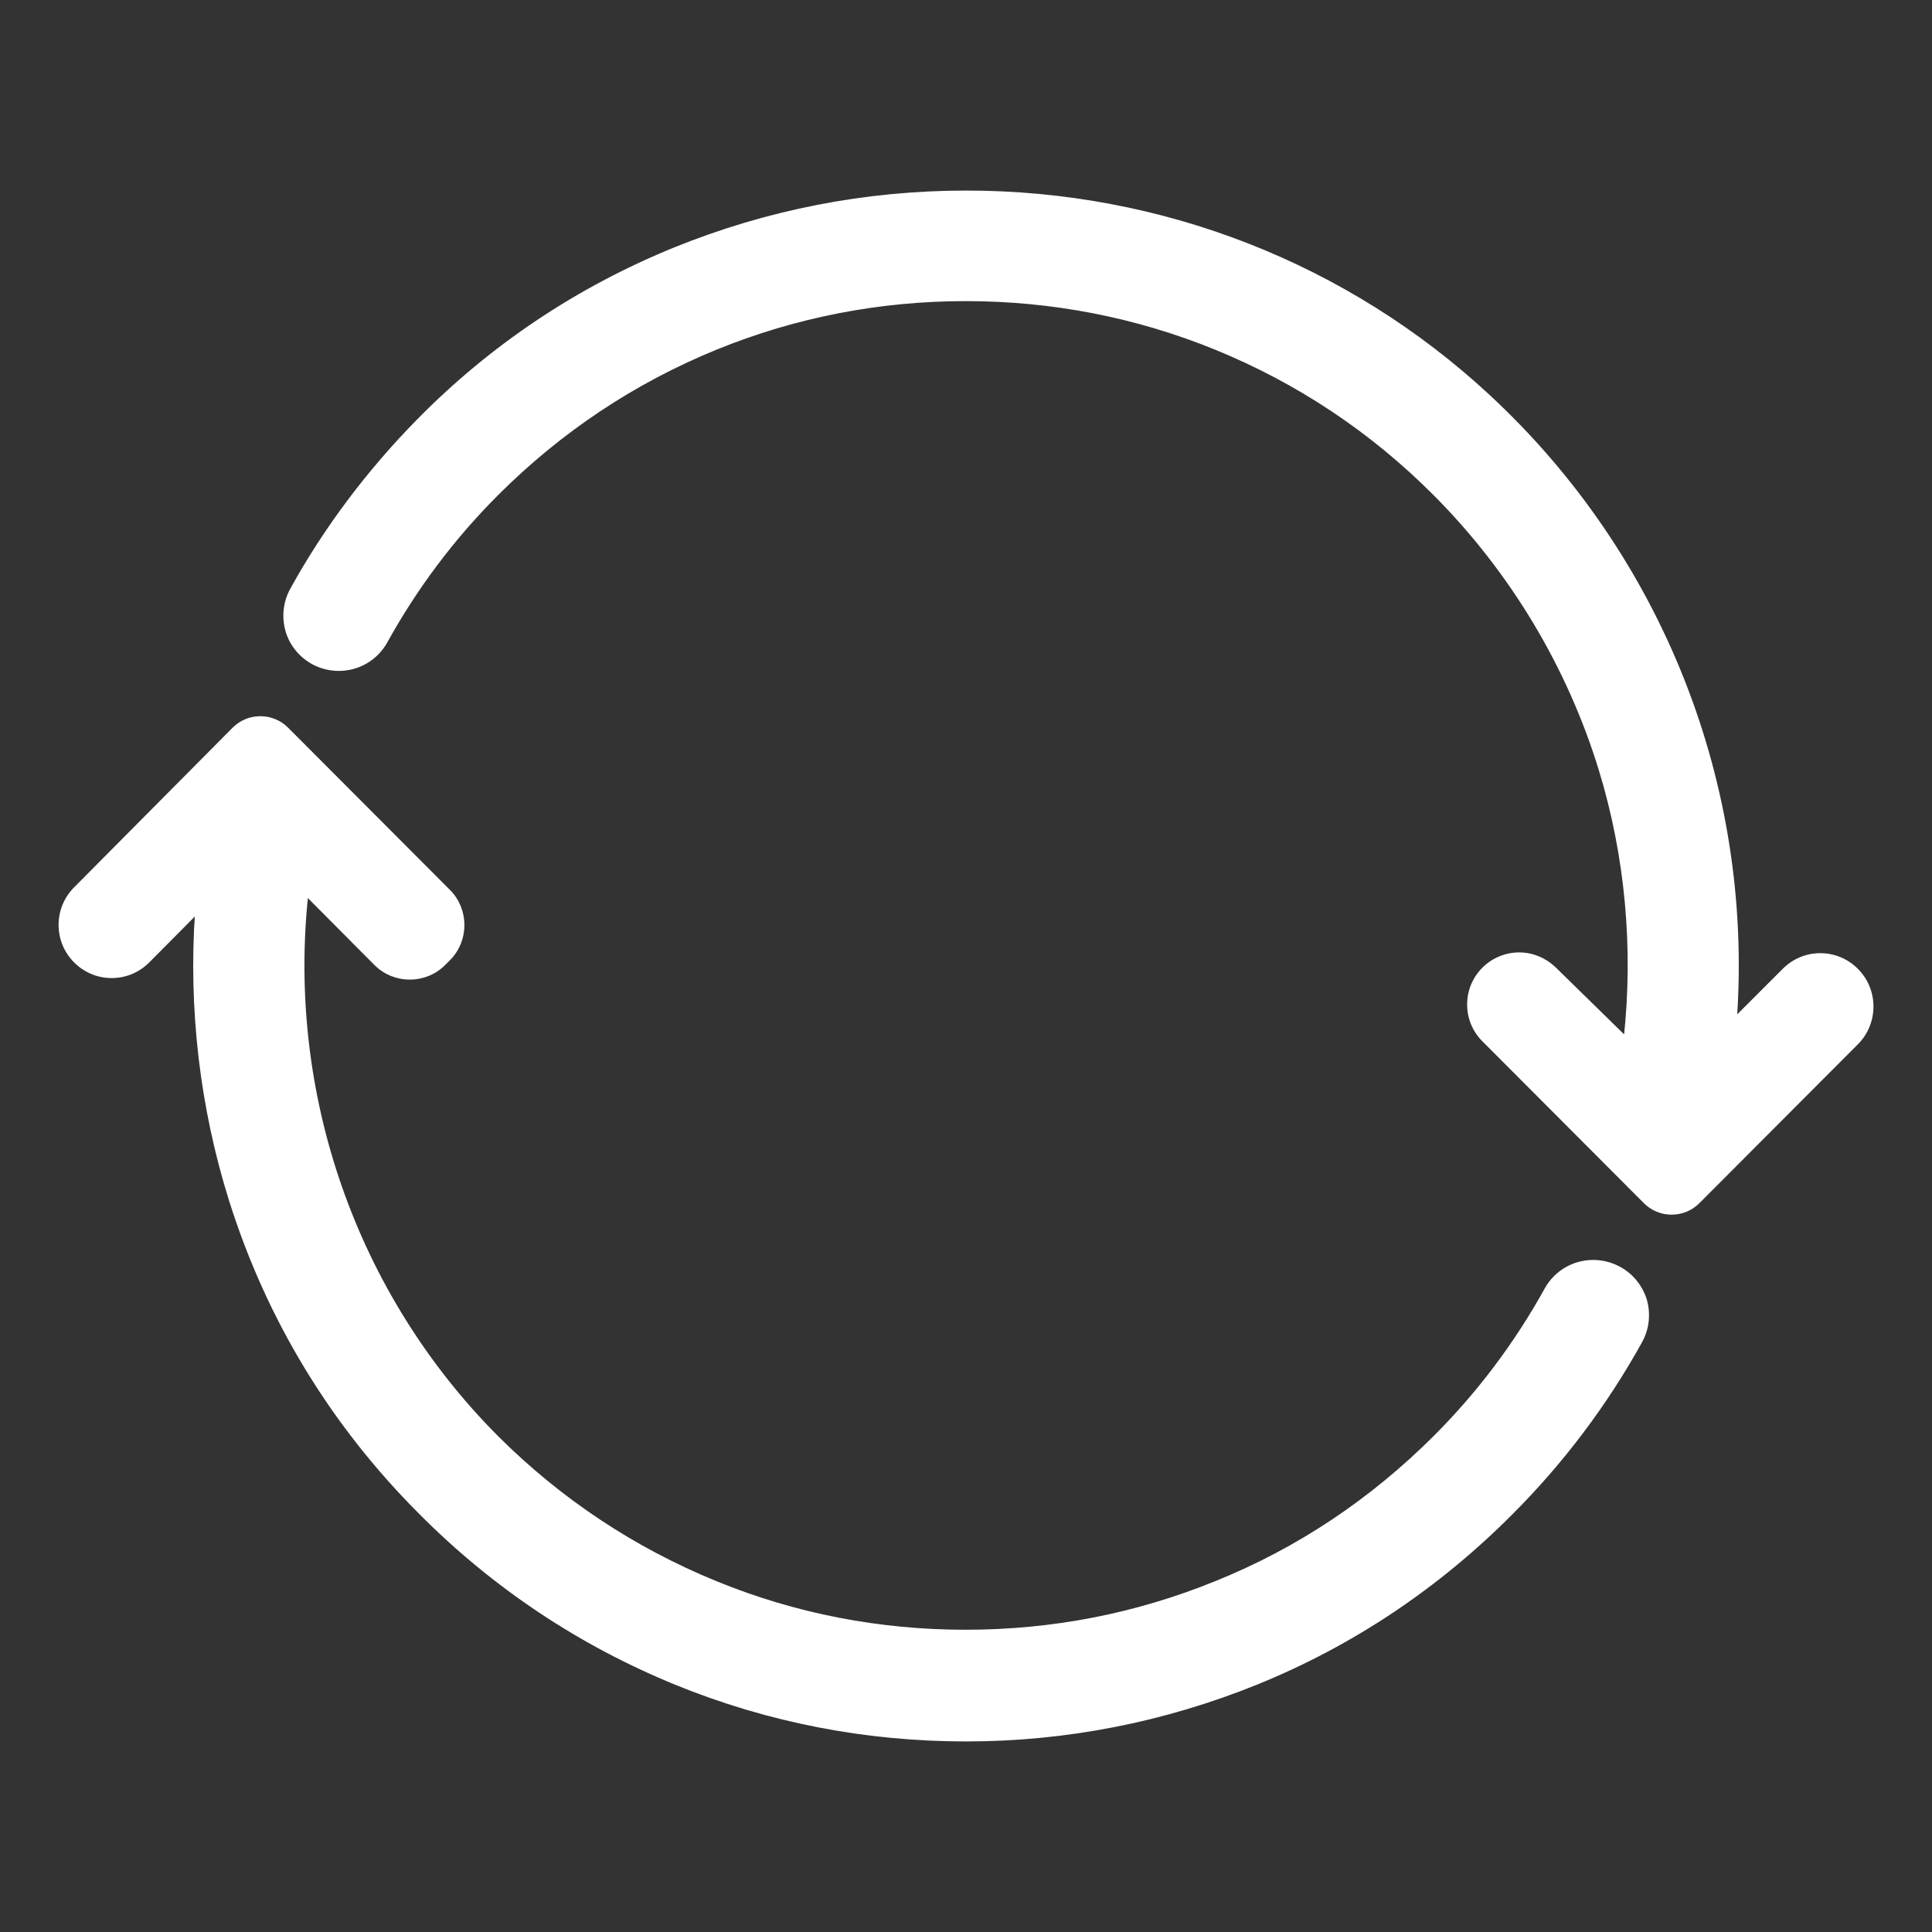 <?xml version="1.0" encoding="utf-8"?>
<!-- Generator: Adobe Illustrator 22.0.1, SVG Export Plug-In . SVG Version: 6.00 Build 0)  -->
<svg version="1.1" id="Layer_1" xmlns="http://www.w3.org/2000/svg" xmlns:xlink="http://www.w3.org/1999/xlink" x="0px" y="0px"
	 viewBox="0 0 512 512" style="enable-background:new 0 0 512 512;" xml:space="preserve" stroke="white" fill="white">
<rect x="0" y="0" width="512" height="512" fill="#333333" stroke="none"/>
<g>
	<path d="M492,257.1c-2.6-2.6-6-4-9.6-4c-3.6,0-7,1.4-9.6,4l-13,13c4.3-61.8-19.5-122.5-65.3-165C356.9,70.2,307.7,51,256.1,51
		c-26.7,0-52.8,5.1-77.4,15.1c-25.5,10.4-48.3,25.6-67.7,45.3c-13.2,13.4-24.6,28.5-33.6,44.8c-1.9,3.4-2.3,7.4-1.2,11.1
		c1.1,3.7,3.8,6.8,7.2,8.5c2,1,4.2,1.5,6.4,1.5c5.2,0,9.9-2.8,12.4-7.3c7.9-14.3,17.8-27.5,29.4-39.1c16.8-16.8,36.3-29.8,58.1-38.7
		c21.1-8.6,43.4-12.9,66.2-12.9c22.9,0,45.2,4.3,66.3,12.9c21.8,8.9,41.4,21.9,58.2,38.8c20.3,20.4,35.4,45.6,43.8,73
		c7,22.9,9.2,47.3,6.6,71.2l-18.9-18.5c-2.5-2.4-5.8-3.8-9.3-3.8c-3.5,0-6.9,1.4-9.4,3.9c-5.2,5.2-5.2,13.6,0,18.8l42.8,42.9
		c1.9,1.9,4.4,2.9,7,2.9c2.6,0,5.1-1,7-2.9l42.1-42.2C497.3,271,497.3,262.4,492,257.1z"/>
	<path d="M428.6,335.9c-2-1-4.2-1.5-6.4-1.5c-5.2,0-9.9,2.8-12.4,7.3c-7.9,14.3-17.8,27.5-29.4,39.1c-16.8,16.8-36.3,29.9-58.2,38.7
		c-21.1,8.6-43.4,12.9-66.3,12.9c-22.9,0-45.2-4.3-66.2-12.9c-21.8-8.9-41.4-21.9-58.2-38.7C93.9,343,75.5,289.9,81.2,236.9
		l18.4,18.5c2.4,2.4,5.6,3.7,9,3.7c3.4,0,6.6-1.3,9-3.7l1.3-1.3c4.9-4.9,4.9-13,0-17.9L76,193.2c-1.9-1.9-4.4-2.9-7-2.9
		c-2.6,0-5.1,1-7,2.9L20,235.5c-5.3,5.3-5.3,13.9,0,19.2c2.6,2.6,6,4,9.6,4c3.6,0,7-1.4,9.6-4l13-13.1c-1.8,25.8,1.3,52,9,76.5
		c9.9,31.4,26.8,59.3,50.3,82.8c19.5,19.6,42.2,34.7,67.6,45.1c24.5,10,50.4,15,76.9,15c26.5,0,52.4-5.1,76.9-15
		c25.4-10.3,48.1-25.5,67.6-45.1c13.5-13.5,25-28.8,34.2-45.4c1.9-3.4,2.3-7.4,1.2-11.1C434.7,340.7,432.1,337.6,428.6,335.9z"/>
</g>
</svg>
